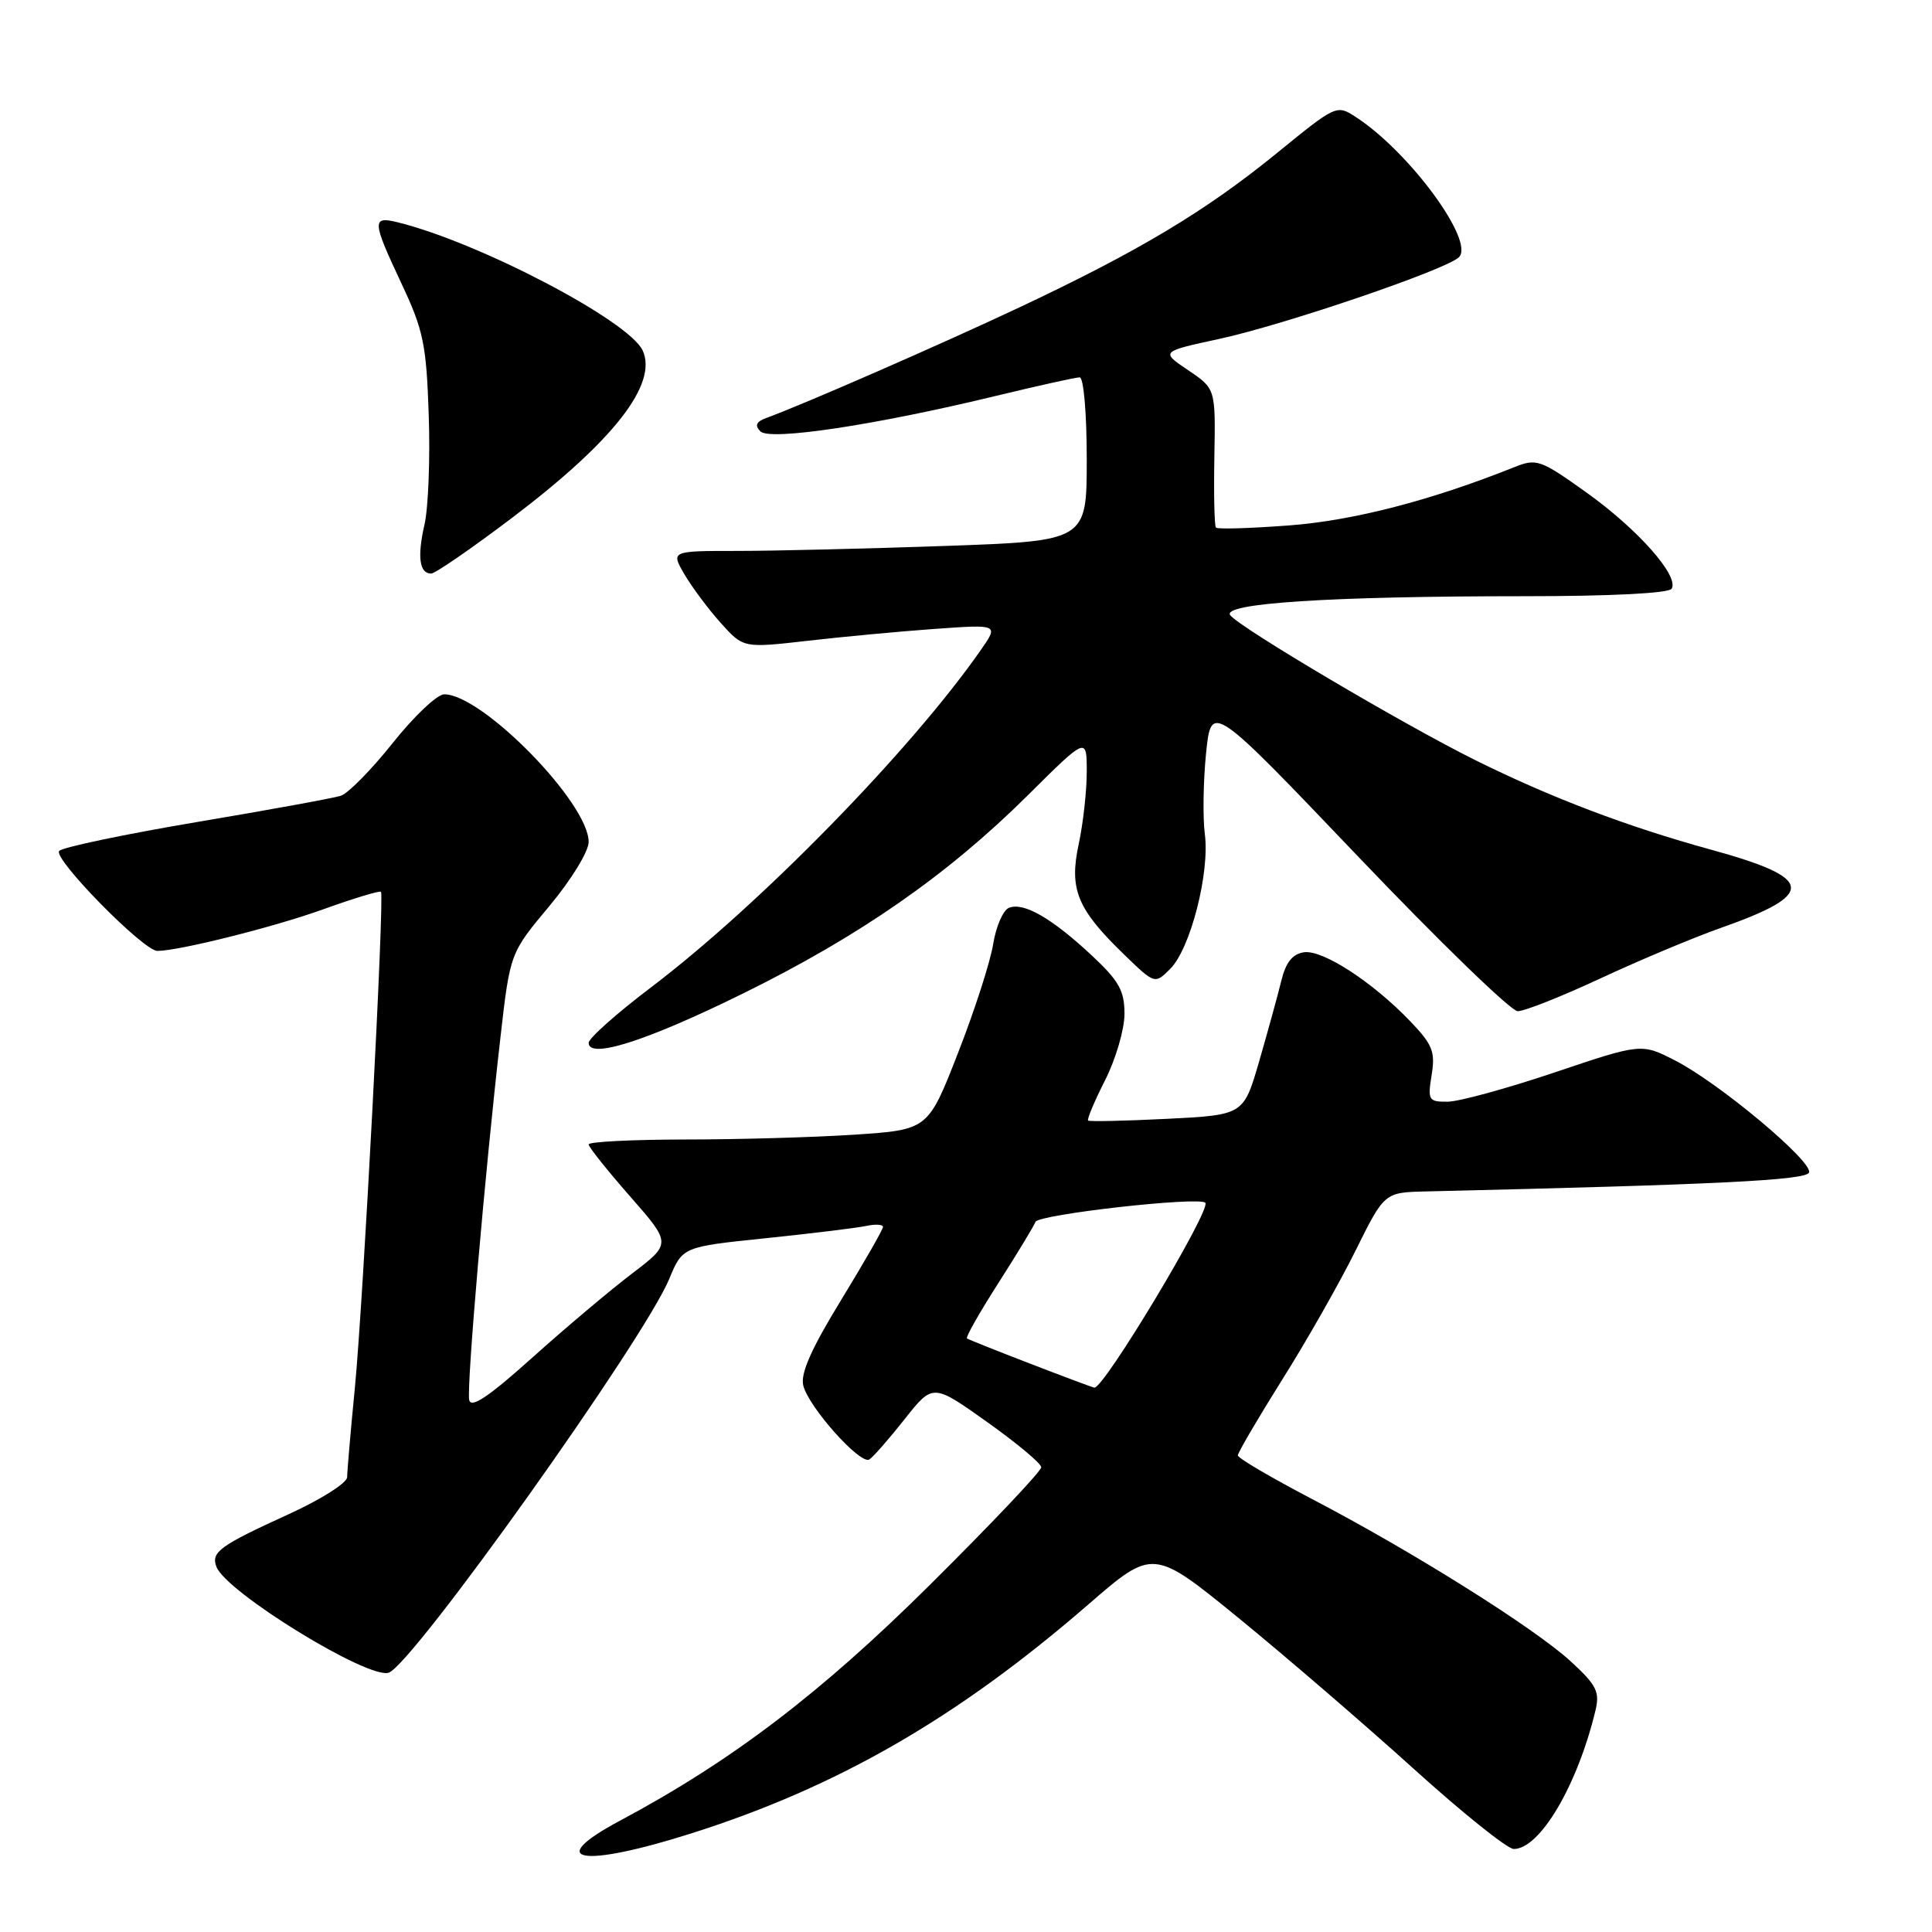 <?xml version="1.0" encoding="UTF-8" standalone="no"?>
<!DOCTYPE svg PUBLIC "-//W3C//DTD SVG 1.1//EN" "http://www.w3.org/Graphics/SVG/1.1/DTD/svg11.dtd" >
<svg xmlns="http://www.w3.org/2000/svg" xmlns:xlink="http://www.w3.org/1999/xlink" version="1.1" viewBox="0 0 256 256">
 <g >
 <path fill="currentColor"
d=" M 91.74 242.89 C 111.05 236.75 126.90 227.60 144.15 212.65 C 152.79 205.16 152.79 205.16 164.15 214.42 C 170.39 219.52 180.80 228.48 187.28 234.34 C 193.76 240.20 199.74 245.00 200.58 245.00 C 204.05 245.00 209.02 236.58 211.41 226.64 C 212.00 224.17 211.55 223.28 208.13 220.14 C 203.30 215.71 187.23 205.62 173.89 198.65 C 168.48 195.82 164.03 193.21 164.02 192.85 C 164.01 192.50 166.66 187.98 169.90 182.81 C 173.15 177.65 177.52 169.95 179.62 165.71 C 183.44 158.00 183.44 158.00 188.97 157.87 C 227.55 156.97 239.38 156.39 239.71 155.36 C 240.20 153.89 227.82 143.53 222.00 140.54 C 217.50 138.23 217.50 138.23 206.00 142.10 C 199.68 144.23 193.29 145.98 191.81 145.98 C 189.29 146.00 189.16 145.78 189.70 142.44 C 190.20 139.36 189.82 138.41 186.89 135.35 C 181.90 130.13 175.26 125.82 172.78 126.18 C 171.25 126.41 170.37 127.52 169.77 130.00 C 169.30 131.93 167.98 136.70 166.85 140.62 C 164.78 147.74 164.78 147.74 154.64 148.25 C 149.06 148.53 144.36 148.63 144.18 148.48 C 144.01 148.32 145.02 145.92 146.43 143.13 C 147.84 140.35 149.00 136.40 149.00 134.35 C 149.00 131.25 148.27 129.96 144.60 126.54 C 139.36 121.66 135.66 119.53 133.71 120.28 C 132.92 120.58 131.98 122.75 131.60 125.09 C 131.23 127.44 129.13 133.93 126.94 139.53 C 122.97 149.70 122.97 149.70 113.23 150.35 C 107.88 150.70 97.76 150.99 90.75 150.99 C 83.74 151.00 78.00 151.29 78.00 151.64 C 78.00 151.99 80.47 155.09 83.49 158.53 C 88.97 164.78 88.97 164.78 83.74 168.76 C 80.86 170.95 74.90 175.97 70.50 179.92 C 64.73 185.10 62.41 186.65 62.17 185.50 C 61.81 183.76 64.27 155.22 66.32 137.39 C 67.59 126.28 67.59 126.28 72.80 120.05 C 75.70 116.58 78.00 112.82 78.00 111.56 C 78.00 106.40 63.91 92.00 58.86 92.00 C 57.93 92.00 54.86 94.90 52.04 98.45 C 49.22 101.99 46.12 105.15 45.14 105.45 C 44.17 105.76 35.58 107.33 26.06 108.93 C 16.54 110.54 8.35 112.25 7.85 112.75 C 6.92 113.68 19.00 126.00 20.85 126.00 C 23.69 126.00 36.39 122.82 42.85 120.48 C 46.88 119.03 50.31 117.99 50.48 118.17 C 50.96 118.70 48.13 172.51 47.02 183.92 C 46.46 189.66 46.00 194.97 46.00 195.73 C 46.00 196.49 42.51 198.70 38.25 200.64 C 29.11 204.81 27.93 205.66 28.68 207.61 C 29.98 211.00 48.93 222.63 51.53 221.63 C 54.82 220.37 85.37 177.47 88.68 169.46 C 90.44 165.21 90.44 165.21 101.47 164.07 C 107.54 163.44 113.51 162.71 114.75 162.45 C 115.99 162.18 117.00 162.24 117.00 162.58 C 117.00 162.91 114.50 167.28 111.44 172.28 C 107.48 178.75 106.04 182.01 106.44 183.60 C 107.16 186.47 114.00 194.12 115.19 193.39 C 115.68 193.08 117.78 190.69 119.85 188.07 C 123.61 183.31 123.61 183.31 130.78 188.41 C 134.72 191.21 137.96 193.91 137.97 194.42 C 137.99 194.92 131.36 201.92 123.25 209.97 C 108.74 224.37 96.95 233.35 82.15 241.25 C 71.94 246.70 77.03 247.57 91.74 242.89 Z  M 98.48 131.63 C 113.99 123.99 125.58 115.91 136.20 105.37 C 144.00 97.62 144.00 97.62 144.00 102.26 C 144.00 104.81 143.52 109.14 142.93 111.87 C 141.65 117.84 142.73 120.46 148.93 126.46 C 153.02 130.42 153.02 130.42 155.06 128.38 C 157.73 125.72 160.31 115.69 159.65 110.55 C 159.36 108.32 159.44 103.48 159.81 99.80 C 160.50 93.10 160.50 93.10 180.00 113.54 C 190.72 124.78 200.22 133.98 201.10 133.99 C 201.99 134.00 206.94 132.03 212.10 129.63 C 217.27 127.22 224.43 124.22 228.00 122.96 C 240.73 118.47 240.48 116.37 226.77 112.60 C 215.62 109.54 205.50 105.69 195.50 100.73 C 186.01 96.02 164.50 83.31 163.03 81.54 C 161.70 79.94 176.10 79.00 202.10 79.00 C 213.47 79.00 221.12 78.61 221.50 78.01 C 222.53 76.34 217.01 70.11 210.20 65.25 C 204.08 60.88 203.60 60.72 200.63 61.91 C 189.63 66.31 179.32 68.98 170.83 69.62 C 165.70 70.01 161.33 70.14 161.12 69.91 C 160.91 69.69 160.82 65.45 160.91 60.50 C 161.07 51.50 161.07 51.50 157.43 49.05 C 153.78 46.59 153.78 46.59 161.64 44.89 C 170.30 43.00 191.69 35.71 193.32 34.08 C 195.44 31.96 186.80 20.19 179.72 15.55 C 177.11 13.84 177.09 13.85 169.14 20.33 C 159.70 28.01 150.91 33.27 135.12 40.71 C 124.61 45.66 106.45 53.59 101.58 55.37 C 100.20 55.87 99.97 56.37 100.76 57.16 C 102.03 58.43 116.00 56.33 132.04 52.44 C 137.59 51.10 142.55 50.00 143.06 50.00 C 143.59 50.00 144.00 54.77 144.00 60.84 C 144.00 71.68 144.00 71.68 125.25 72.34 C 114.94 72.70 102.54 73.00 97.69 73.00 C 88.89 73.00 88.89 73.00 90.69 76.10 C 91.69 77.80 93.85 80.70 95.50 82.54 C 98.50 85.88 98.50 85.88 107.00 84.91 C 111.67 84.37 119.29 83.66 123.91 83.33 C 132.33 82.73 132.33 82.73 129.97 86.12 C 120.69 99.43 100.66 119.92 86.25 130.84 C 81.71 134.28 78.00 137.58 78.00 138.18 C 78.00 140.39 85.68 137.94 98.48 131.63 Z  M 67.91 68.57 C 81.31 58.42 87.18 50.89 85.16 46.45 C 83.37 42.53 63.57 32.15 52.75 29.47 C 49.24 28.59 49.28 29.24 53.23 37.64 C 56.10 43.74 56.50 45.66 56.81 55.00 C 57.01 60.78 56.75 67.30 56.25 69.50 C 55.27 73.77 55.57 76.00 57.13 76.00 C 57.66 76.00 62.51 72.66 67.91 68.57 Z  M 136.50 180.69 C 132.10 179.00 128.33 177.49 128.13 177.35 C 127.92 177.21 129.81 173.88 132.33 169.95 C 134.84 166.02 137.03 162.40 137.20 161.91 C 137.53 160.92 158.85 158.52 159.71 159.37 C 160.55 160.22 146.21 184.12 145.00 183.87 C 144.72 183.82 140.90 182.39 136.50 180.69 Z "/>
</g>
</svg>